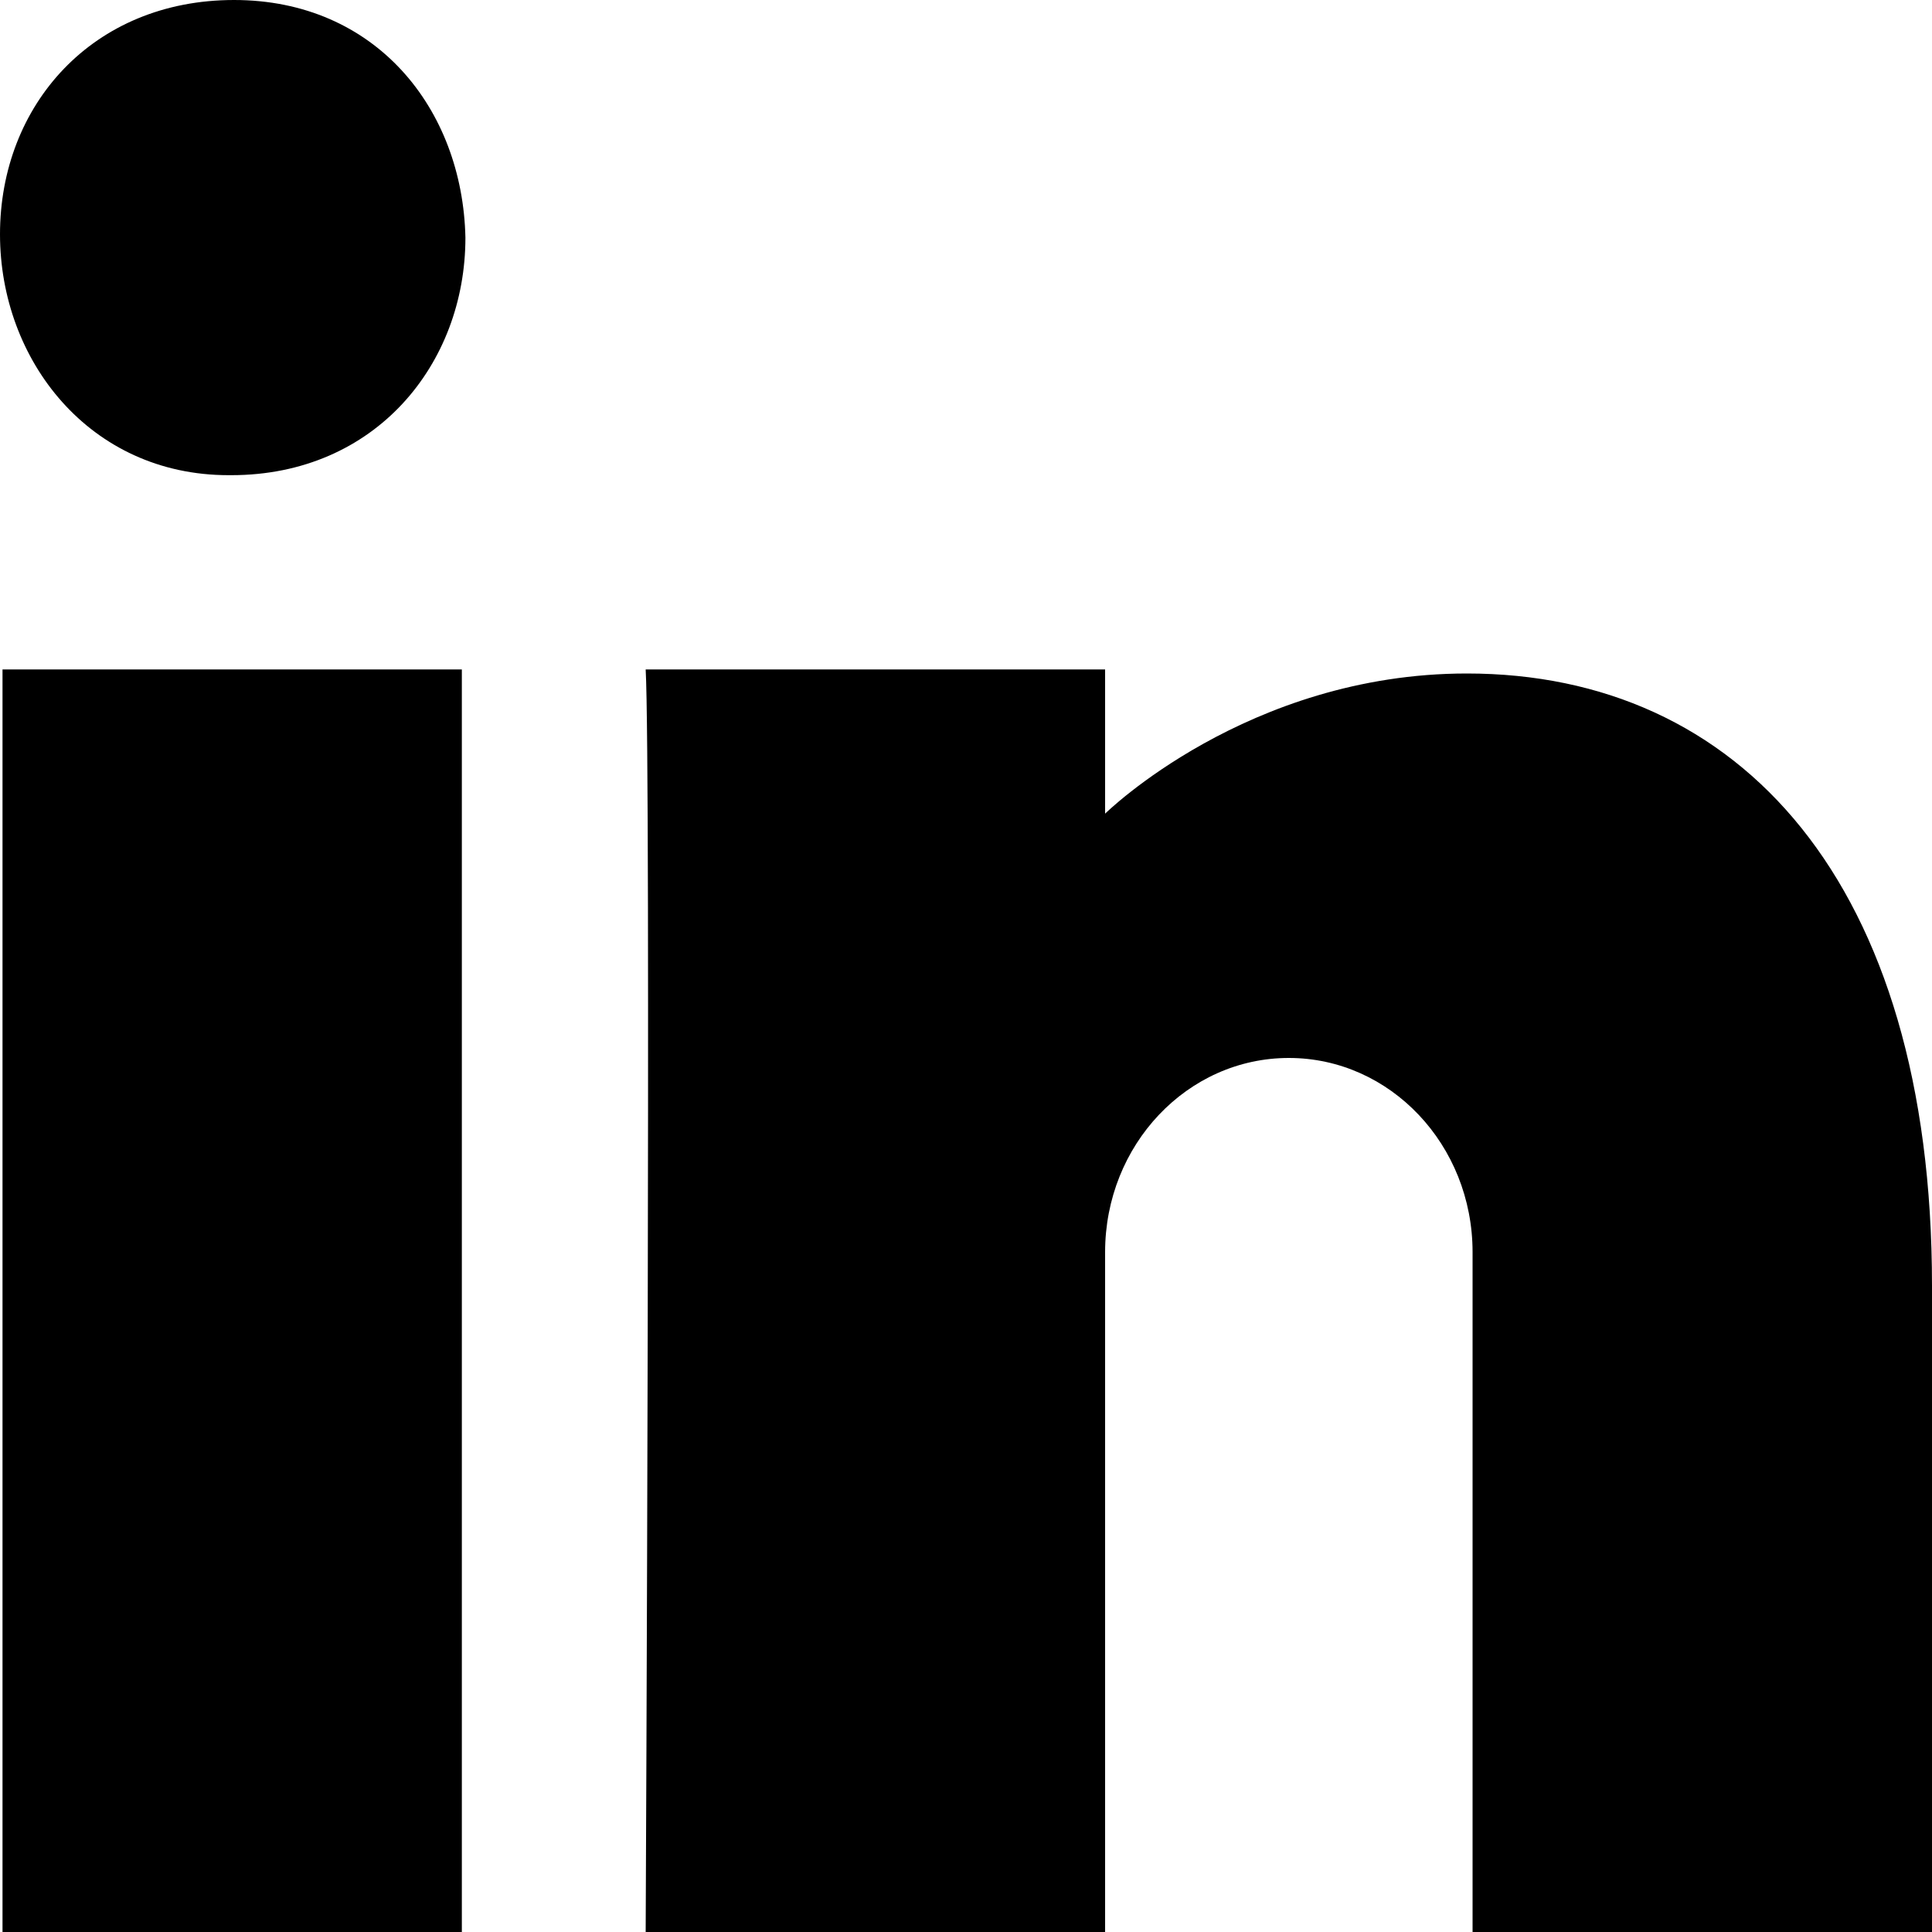 <?xml version="1.0" encoding="UTF-8" standalone="no"?>
<svg width="20px" height="20px" viewBox="0 0 20 20" version="1.1" xmlns="http://www.w3.org/2000/svg" xmlns:xlink="http://www.w3.org/1999/xlink" xmlns:sketch="http://www.bohemiancoding.com/sketch/ns">
    <!-- Generator: Sketch 3.4 (15575) - http://www.bohemiancoding.com/sketch -->
    <title>Stroke 5</title>
    <desc>Created with Sketch.</desc>
    <defs></defs>
    <g id="Page-1" stroke="none" stroke-width="1" fill="none" fill-rule="evenodd" sketch:type="MSPage">
        <g id="Artboard-1" sketch:type="MSArtboardGroup" transform="translate(-83, -190)" fill="#000000">
            <path d="M96.342,200.952 C95.291,200.952 94.44,201.852 94.44,202.962 L94.44,210 L89.684,210 C89.684,210 89.74,197.935 89.684,196.93 L94.44,196.93 L94.44,198.423 C94.44,198.423 95.912,196.972 98.185,196.972 C101.003,196.972 103,199.128 103,203.31 L103,210 L98.244,210 L98.244,202.962 C98.244,201.852 97.392,200.952 96.342,200.952 L96.342,200.952 Z M85.394,194.919 L85.366,194.919 C83.929,194.919 83,193.731 83,192.425 C83,191.089 83.958,190 85.423,190 C86.888,190 87.789,191.124 87.818,192.46 C87.818,193.767 86.888,194.919 85.394,194.919 L85.394,194.919 Z M87.781,210 L83.026,210 L83.026,196.93 L87.781,196.93 L87.781,210 Z" id="Stroke-5" sketch:type="MSShapeGroup"></path>
        </g>
    </g>
</svg>